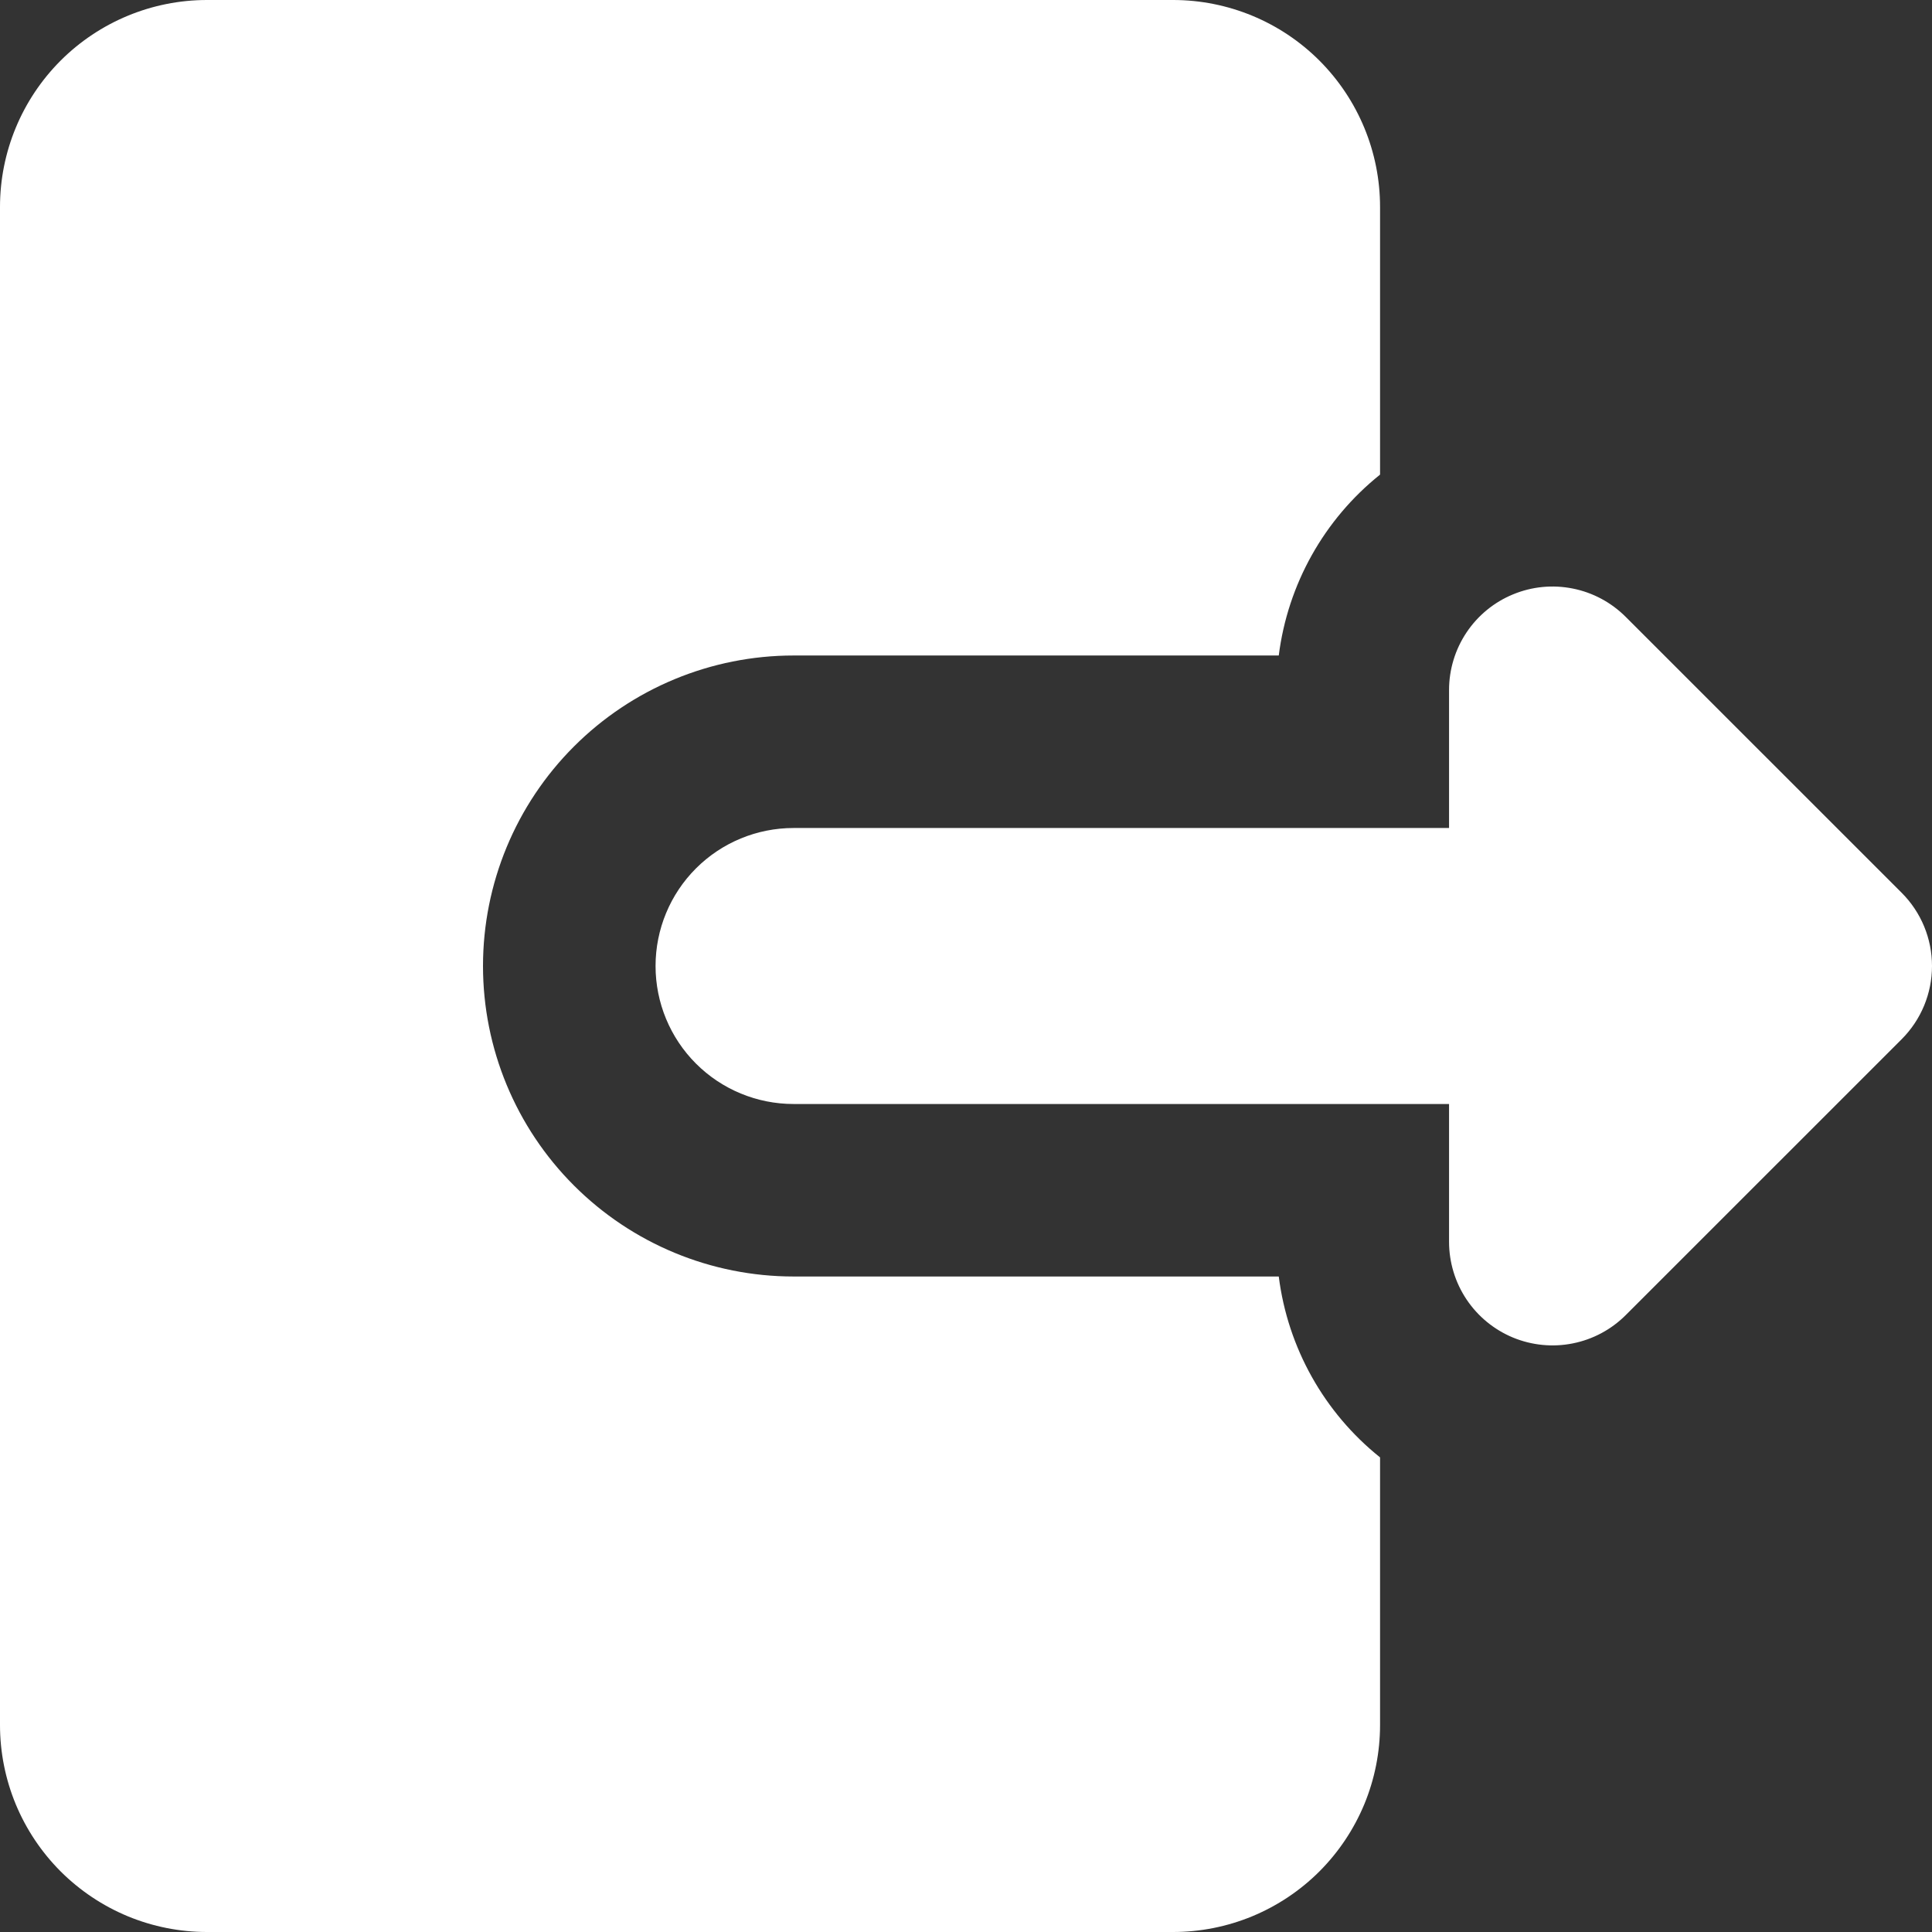 <svg xmlns="http://www.w3.org/2000/svg" width="35" height="35" viewBox="0 0 35 35" fill="none">
  <rect x="0" y="0" width="35" height="35" fill="#333333" stroke="none"/>
  <g clip-path="url(#clip0_102_1182)">
    <path fill-rule="evenodd" clip-rule="evenodd" d="M0 3.75C0 2.755 0.395 1.802 1.098 1.098C1.802 0.395 2.756 0 3.75 0L21.251 0C22.246 0 23.2 0.395 23.903 1.098C24.606 1.802 25.001 2.755 25.001 3.75V8.598C23.987 9.41 23.329 10.585 23.166 11.875H14.376C12.884 11.875 11.453 12.468 10.398 13.523C9.343 14.577 8.75 16.008 8.75 17.5C8.75 18.992 9.343 20.423 10.398 21.477C11.453 22.532 12.884 23.125 14.376 23.125H23.166C23.329 24.415 23.987 25.59 25.001 26.402V31.25C25.001 31.742 24.904 32.23 24.716 32.685C24.527 33.14 24.251 33.553 23.903 33.902C23.555 34.25 23.141 34.526 22.686 34.715C22.231 34.903 21.744 35 21.251 35H3.75C3.258 35 2.77 34.903 2.315 34.715C1.86 34.526 1.447 34.25 1.098 33.902C0.75 33.553 0.474 33.14 0.285 32.685C0.097 32.23 0 31.742 0 31.25L0 3.75ZM27.409 10.768C27.066 10.909 26.773 11.15 26.567 11.458C26.361 11.767 26.251 12.129 26.251 12.5V15H14.376C13.713 15 13.077 15.263 12.608 15.732C12.139 16.201 11.876 16.837 11.876 17.5C11.876 18.163 12.139 18.799 12.608 19.268C13.077 19.737 13.713 20 14.376 20H26.251V22.5C26.252 22.871 26.362 23.233 26.568 23.541C26.774 23.849 27.067 24.089 27.409 24.231C27.751 24.372 28.128 24.41 28.492 24.337C28.855 24.265 29.189 24.087 29.451 23.825L34.452 18.825C34.803 18.473 35 17.997 35 17.5C35 17.003 34.803 16.527 34.452 16.175L29.451 11.175C29.189 10.913 28.855 10.734 28.492 10.662C28.128 10.589 27.751 10.626 27.409 10.768Z" fill="white"/>
  </g>
  <defs>
    <clipPath id="clip0_102_1182">
      <rect width="35" height="35" fill="white"/>
    </clipPath>
  </defs>
</svg>